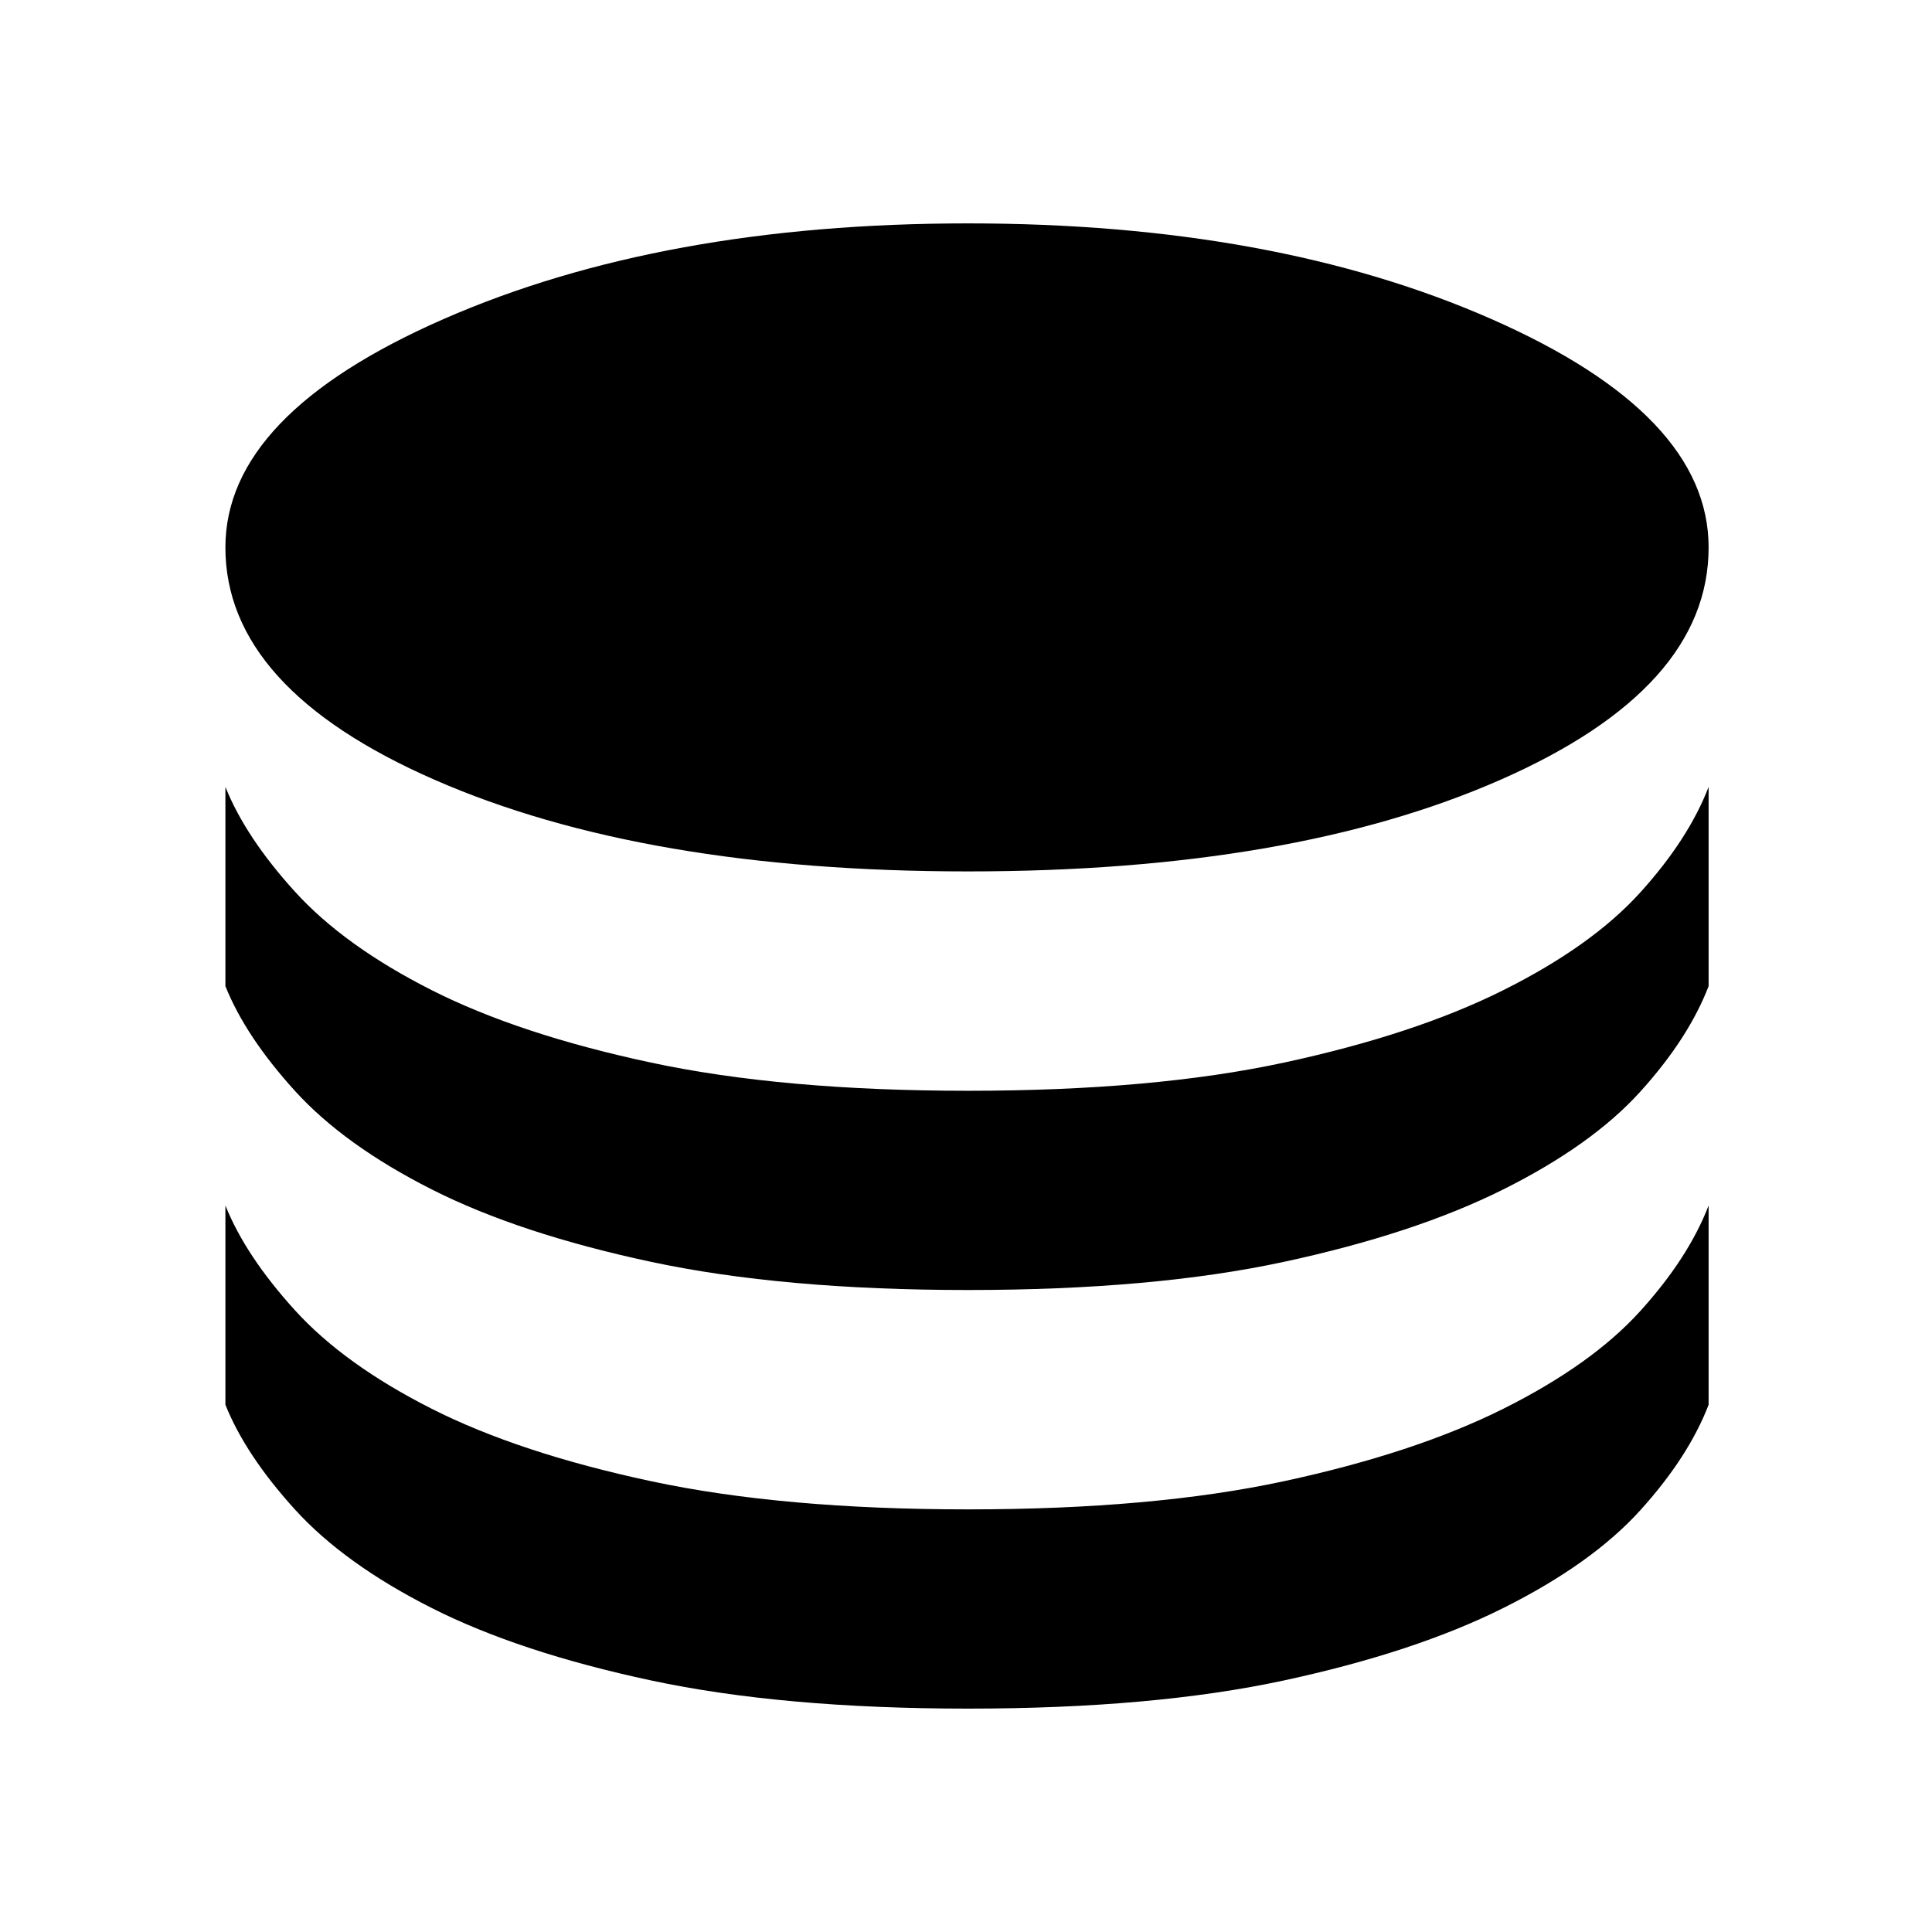 <svg xmlns="http://www.w3.org/2000/svg" height="20" viewBox="0 -960 960 960" width="20"><path d="M481-527q161 0 264.5-45.5T849-688q0-66-108-113.5T481-849q-152 0-260.5 47.5T112-688q0 70 104 115.5T481-527Zm0 109q92 0 157-14t109-36q44-22 68-48.5t34-52.5v99q-10 26-34 52.5T747-369q-44 22-109 36t-157 14q-92 0-157.5-14t-109-36q-43.5-22-68-49T112-470v-99q10 25 34.5 52t68 49q43.5 22 109 36T481-418Zm0 208q92 0 157-14t109-36q44-22 68-48.5t34-52.5v99q-10 26-34 52.5T747-161q-44 22-109 36t-157 14q-92 0-157.5-14t-109-36q-43.5-22-68-49T112-262v-99q10 25 34.5 52t68 49q43.5 22 109 36T481-210Z"/></svg>